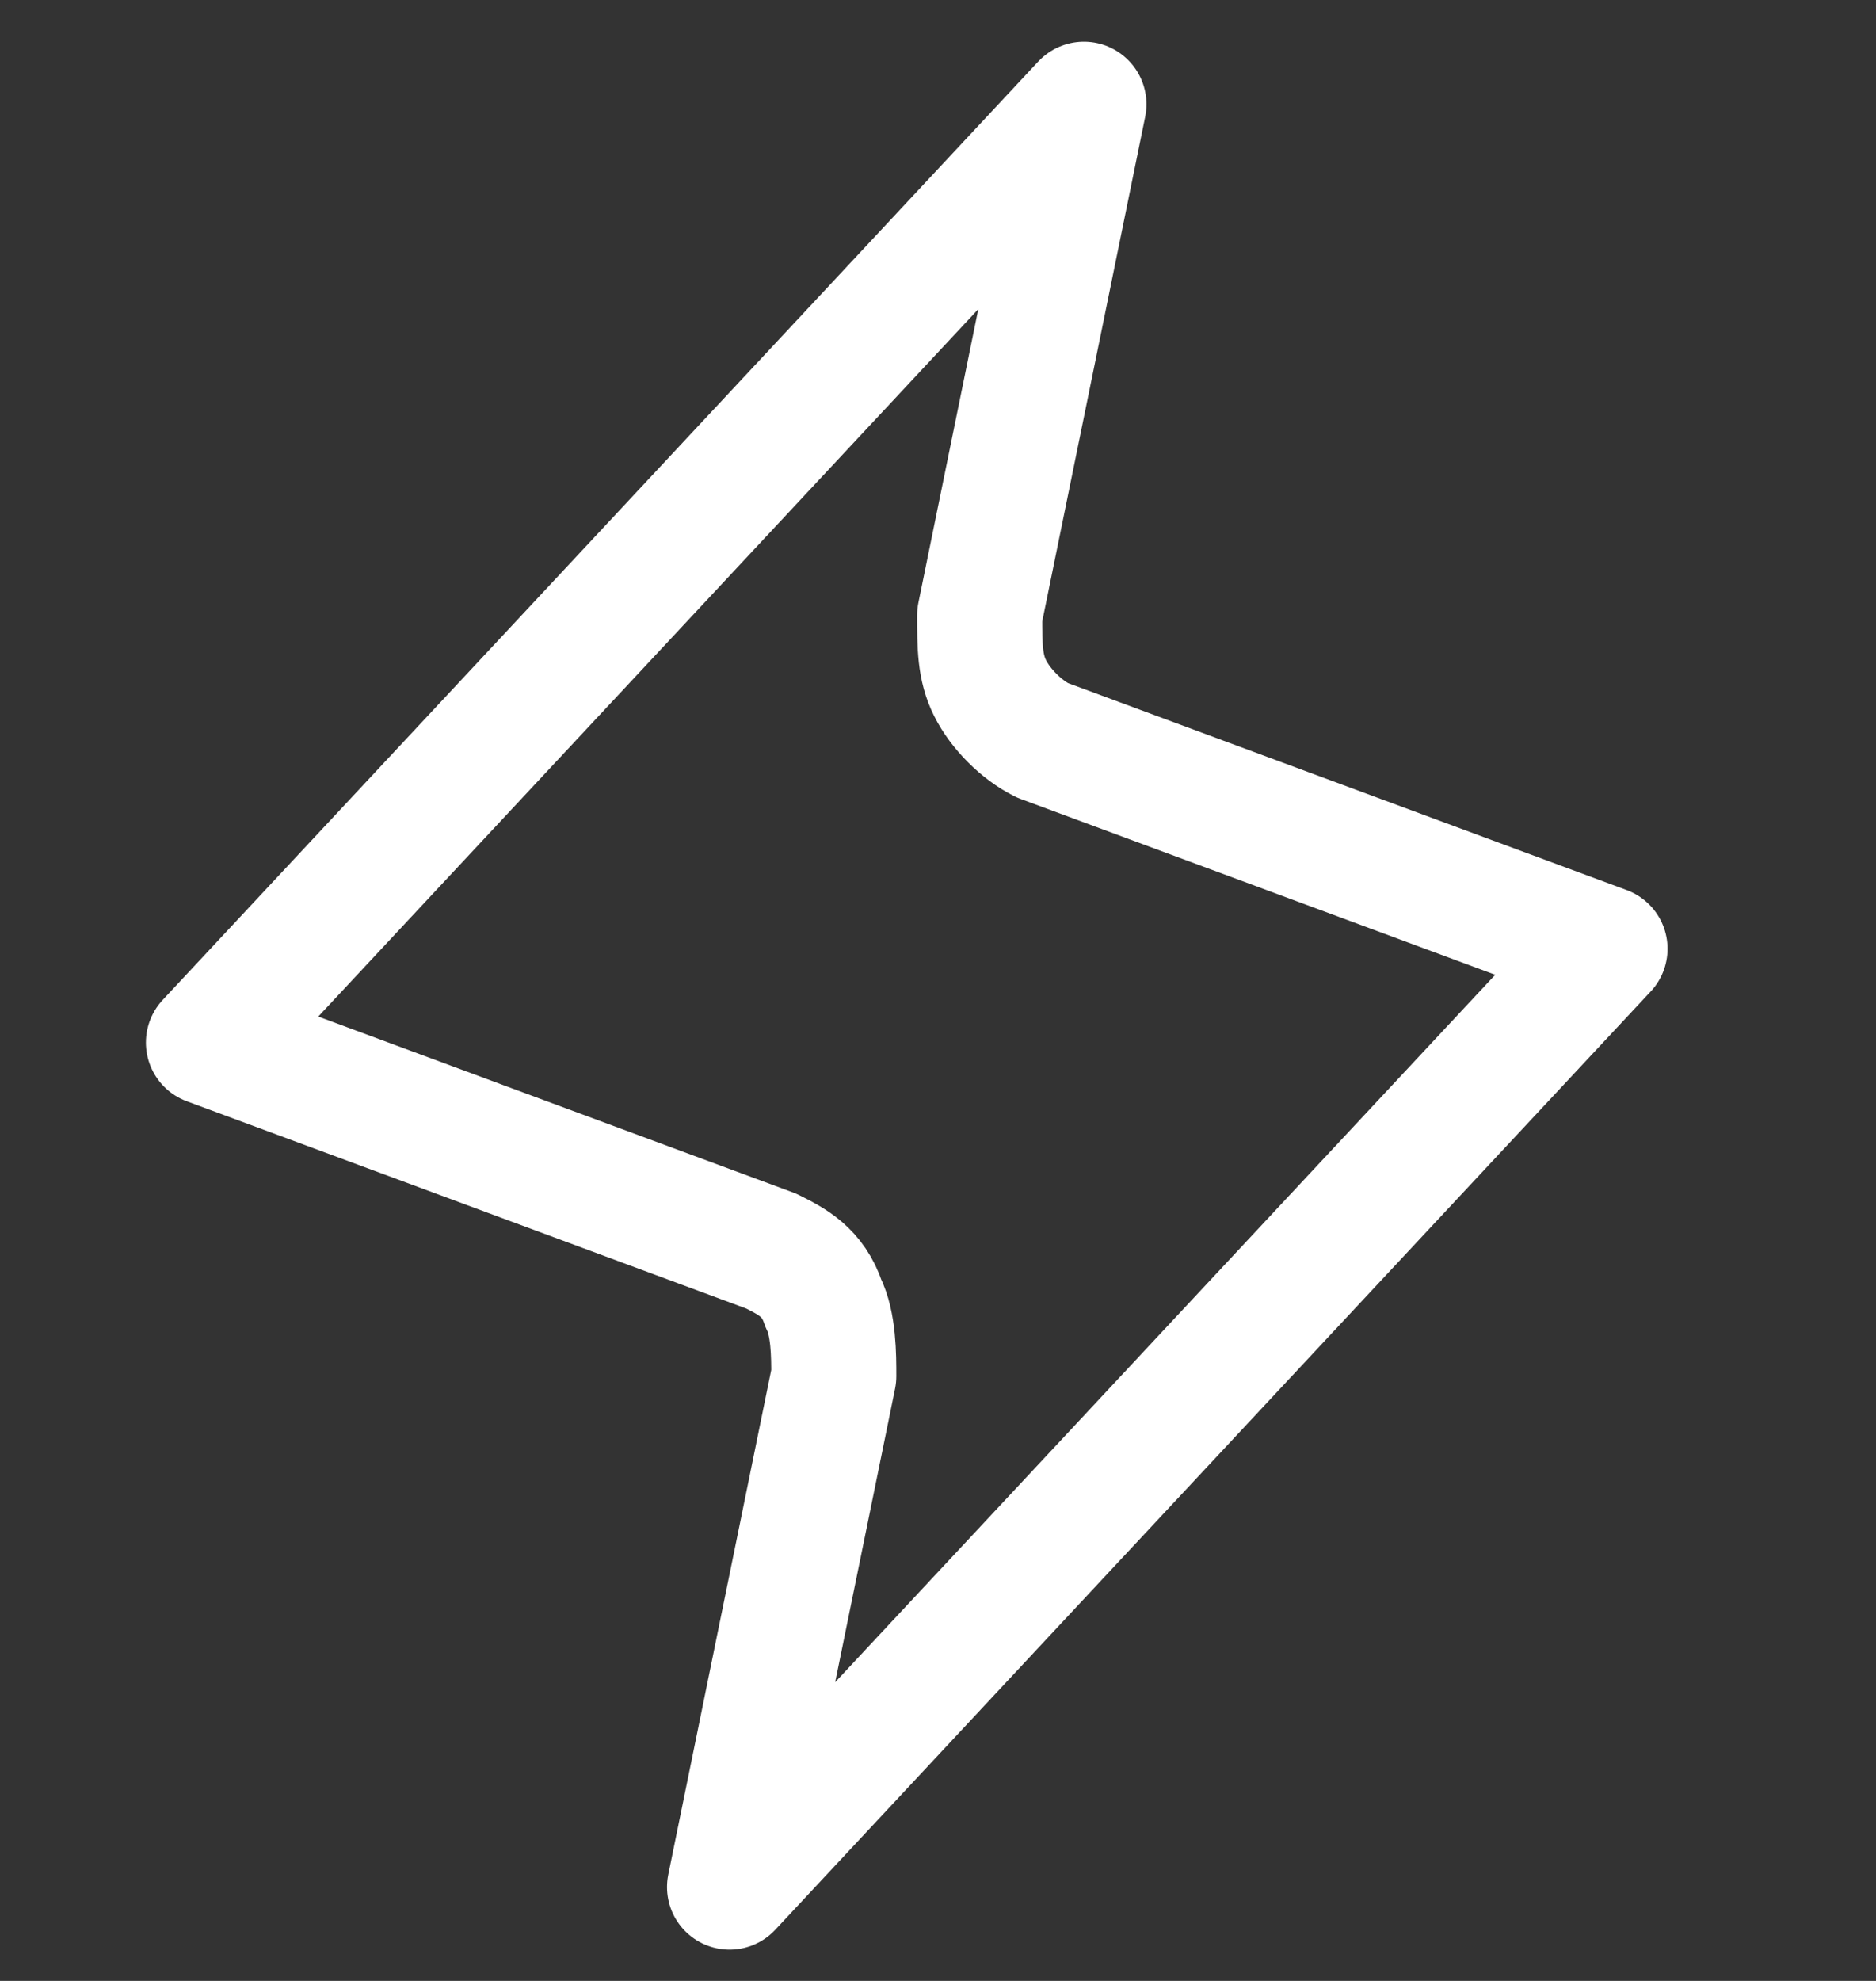 <svg width="18" height="19" viewBox="0 0 18 19" fill="none" xmlns="http://www.w3.org/2000/svg">
<rect x="0" y="0" width="18" height="19" fill="#333333" stroke="none"/>
<path d="M7.4 12L2 10L10.4 1L9.4 5.9C9.4 6.2 9.4 6.4 9.5 6.6C9.6 6.8 9.8 7 10 7.1L15.4 9.1L7 18.1L8 13.2C8 13 8 12.7 7.9 12.5C7.8 12.2 7.6 12.1 7.4 12Z" stroke="white" stroke-width="1.2" stroke-linecap="round" stroke-linejoin="round"/>
</svg>
